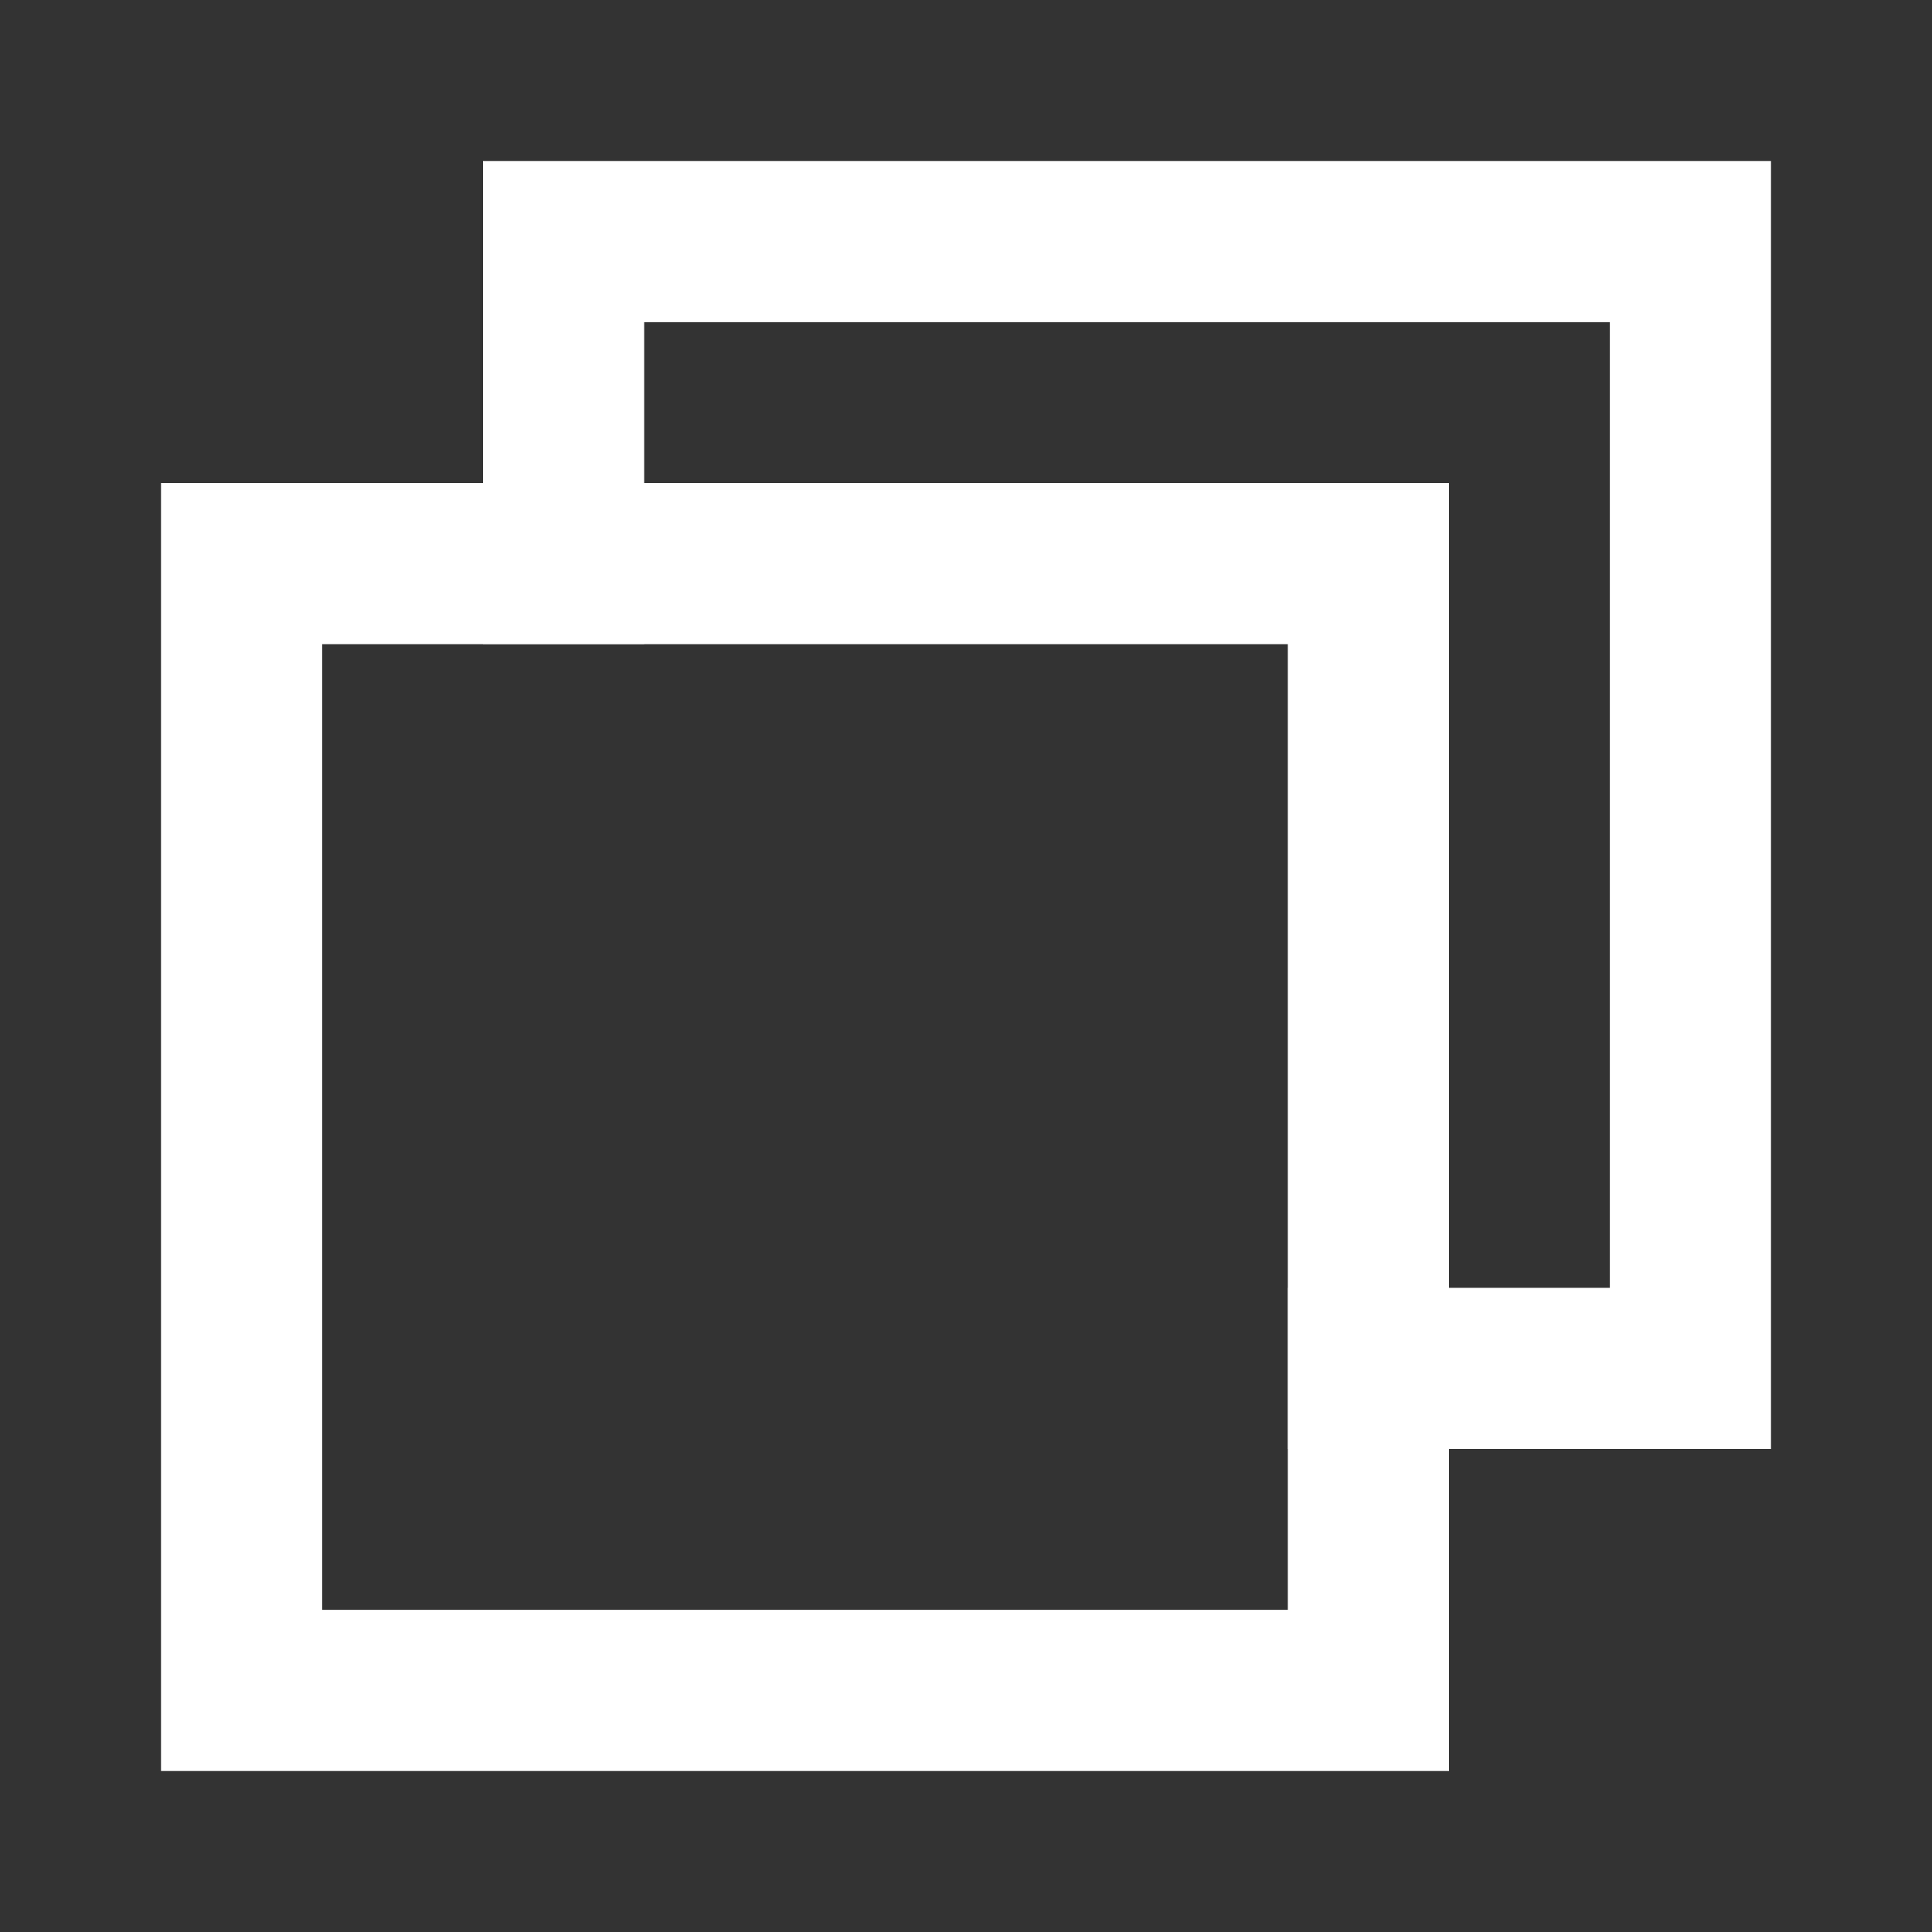 <svg width="12" height="12" viewBox="0 0 12 12" fill="none" xmlns="http://www.w3.org/2000/svg">
<rect x="0" y="0" width="12" height="12" fill="#333333" stroke="none"/>
<path d="M11 1H3V4H4.001V2.001H9.999V7.999H8V9H11V1Z" fill="white"/>
<path d="M1 11V3H9V11H1ZM2.001 9.999H7.999V4.001H2.001V9.999Z" fill="white"/>
</svg>
